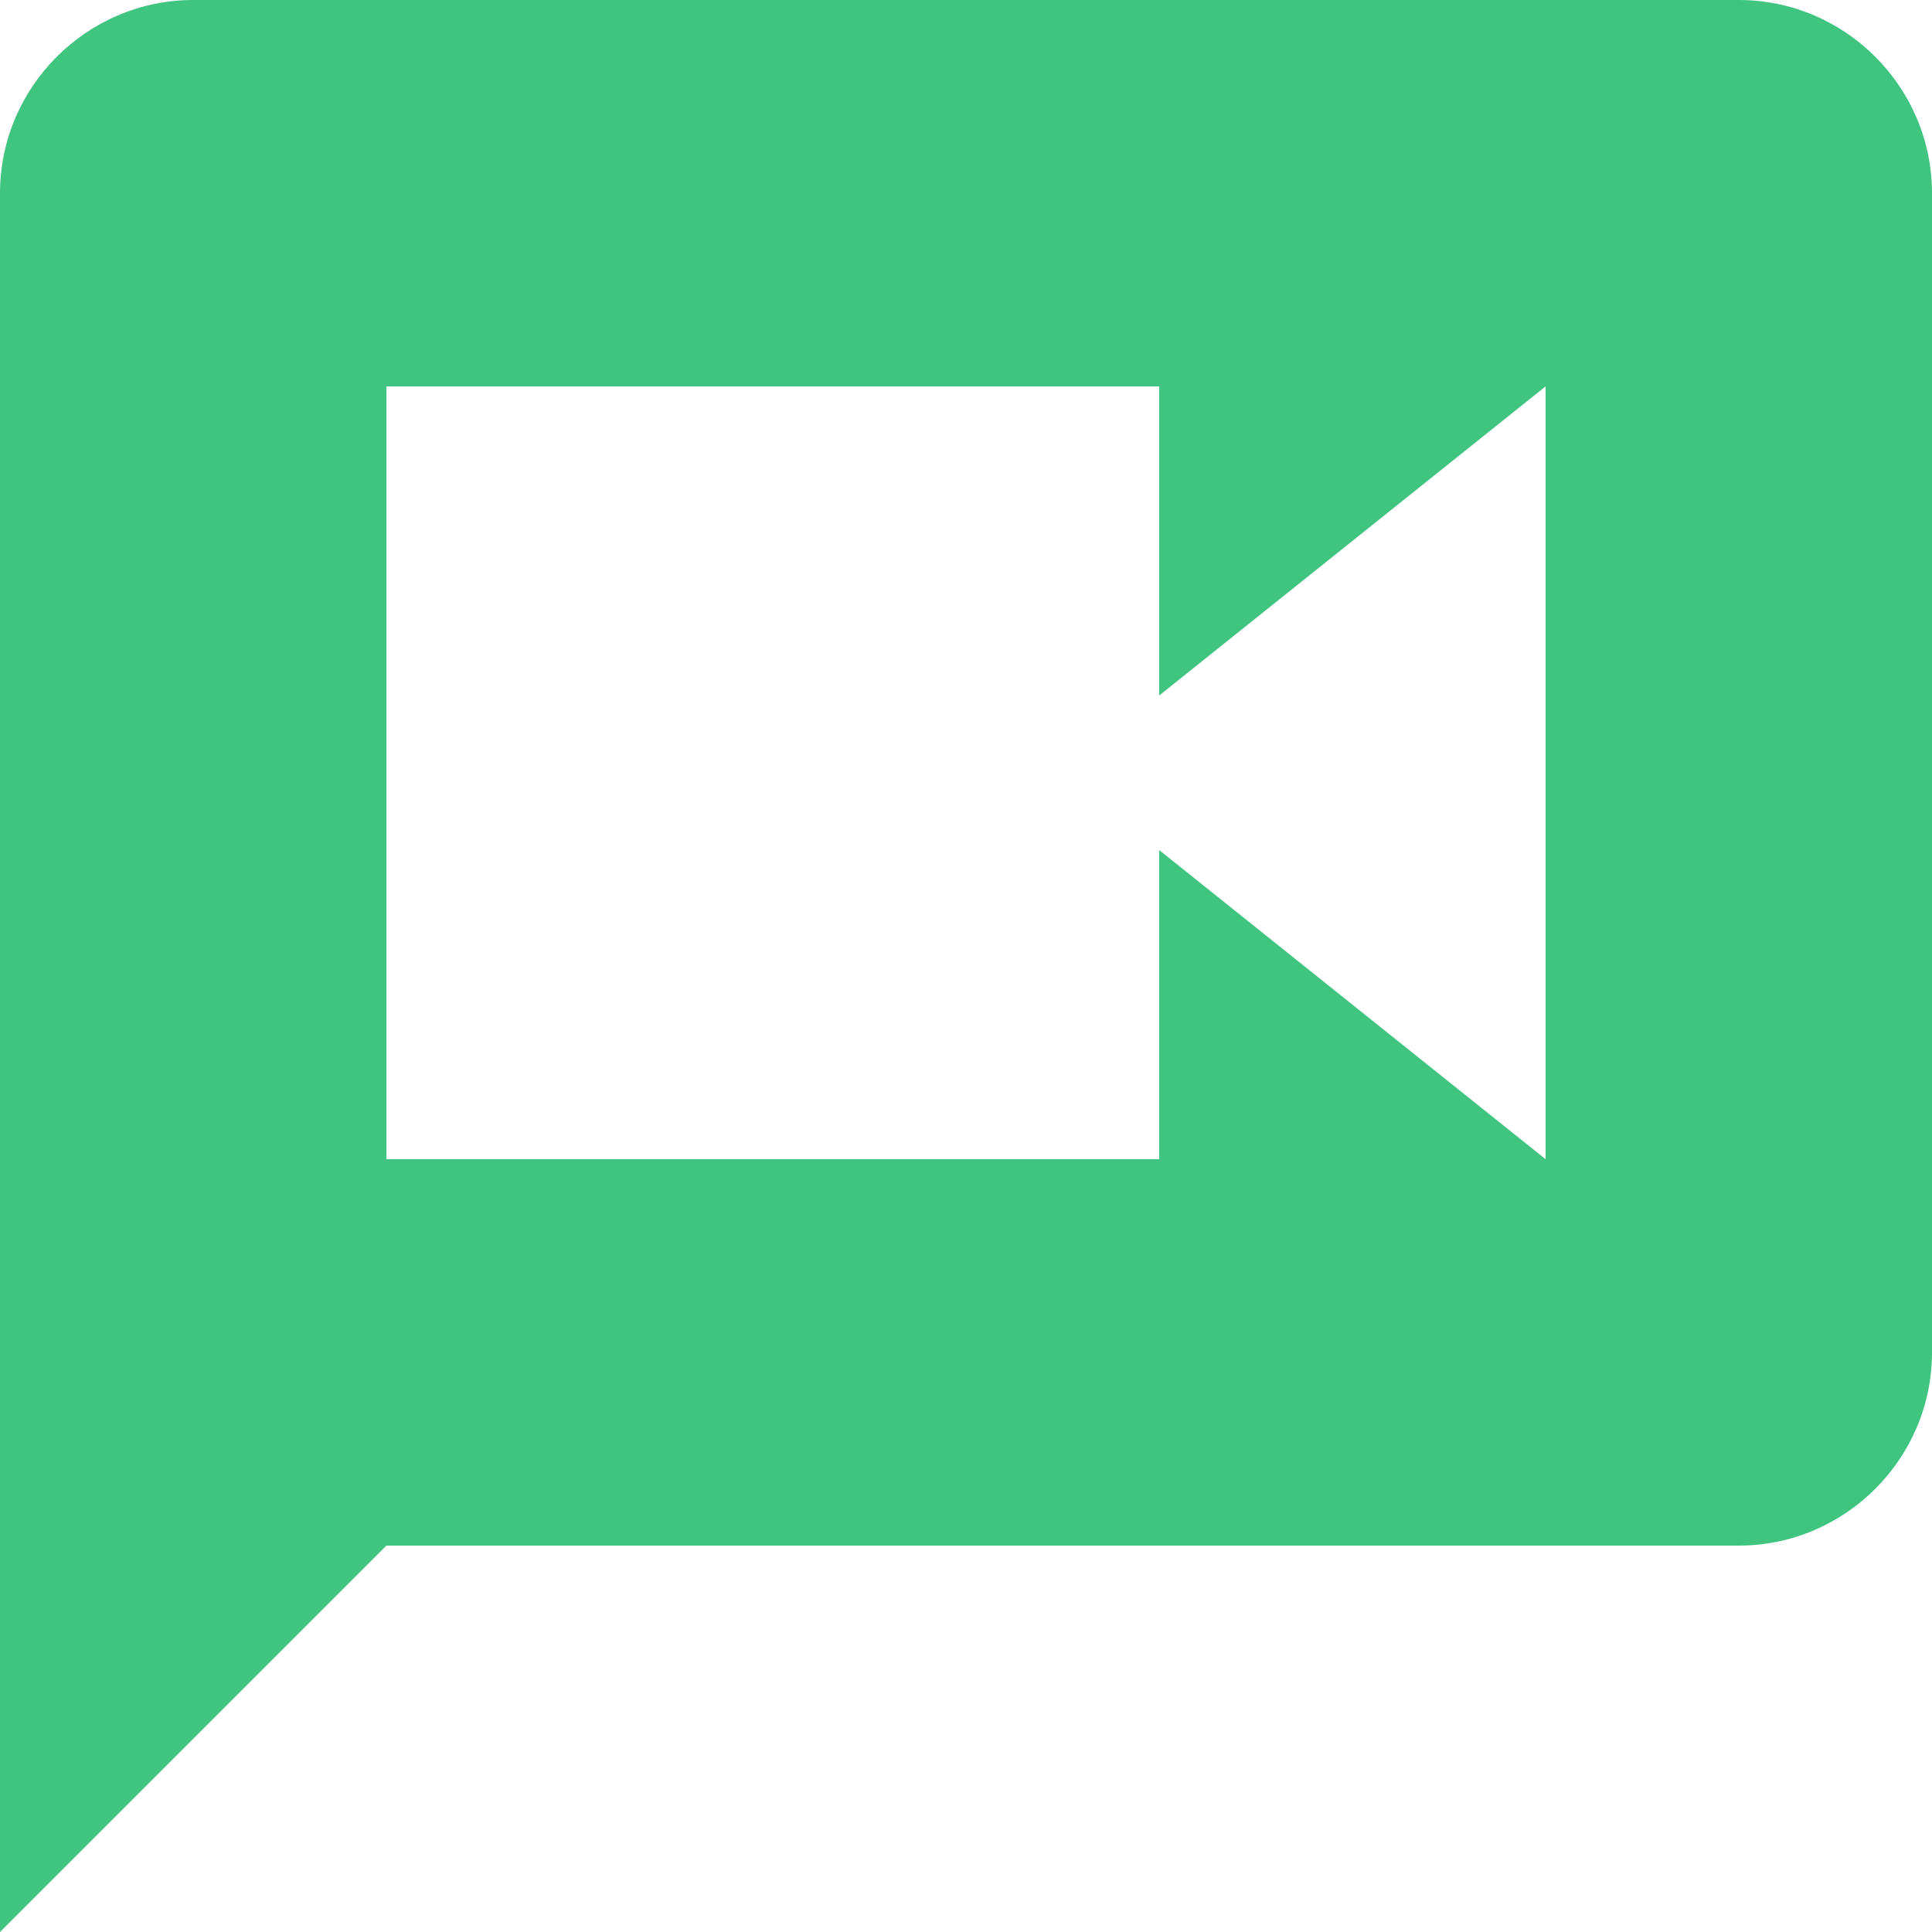 <?xml version="1.0" encoding="UTF-8"?>
<svg width="21px" height="21px" viewBox="0 0 21 21" version="1.1" xmlns="http://www.w3.org/2000/svg" xmlns:xlink="http://www.w3.org/1999/xlink">
    <!-- Generator: sketchtool 52 (66869) - http://www.bohemiancoding.com/sketch -->
    <title>CAF9FF69-5F35-4350-83E9-5E178E0D97C7</title>
    <desc>Created with sketchtool.</desc>
    <g id="Page-1" stroke="none" stroke-width="1" fill="none" fill-rule="evenodd">
        <g id="Les-Online---Video-(Berbayar)" transform="translate(-365, -305)" fill="#3FC57F" fill-rule="nonzero">
            <g id="profile" transform="translate(144, 265)">
                <g id="Group-14" transform="translate(221, 40)">
                    <g id="videocall-button">
                        <path d="M18.9,0 L2.1,0 C0.945,0 0,0.945 0,2.1 L0,21 L4.2,16.8 L18.9,16.8 C20.055,16.8 21,15.855 21,14.7 L21,2.1 C21,0.945 20.055,0 18.9,0 Z M16.8,12.6 L12.6,9.24 L12.6,12.6 L4.2,12.6 L4.2,4.2 L12.6,4.2 L12.6,7.56 L16.8,4.2 L16.8,12.6 Z" id="Shape"></path>
                    </g>
                </g>
            </g>
        </g>
    </g>
</svg>